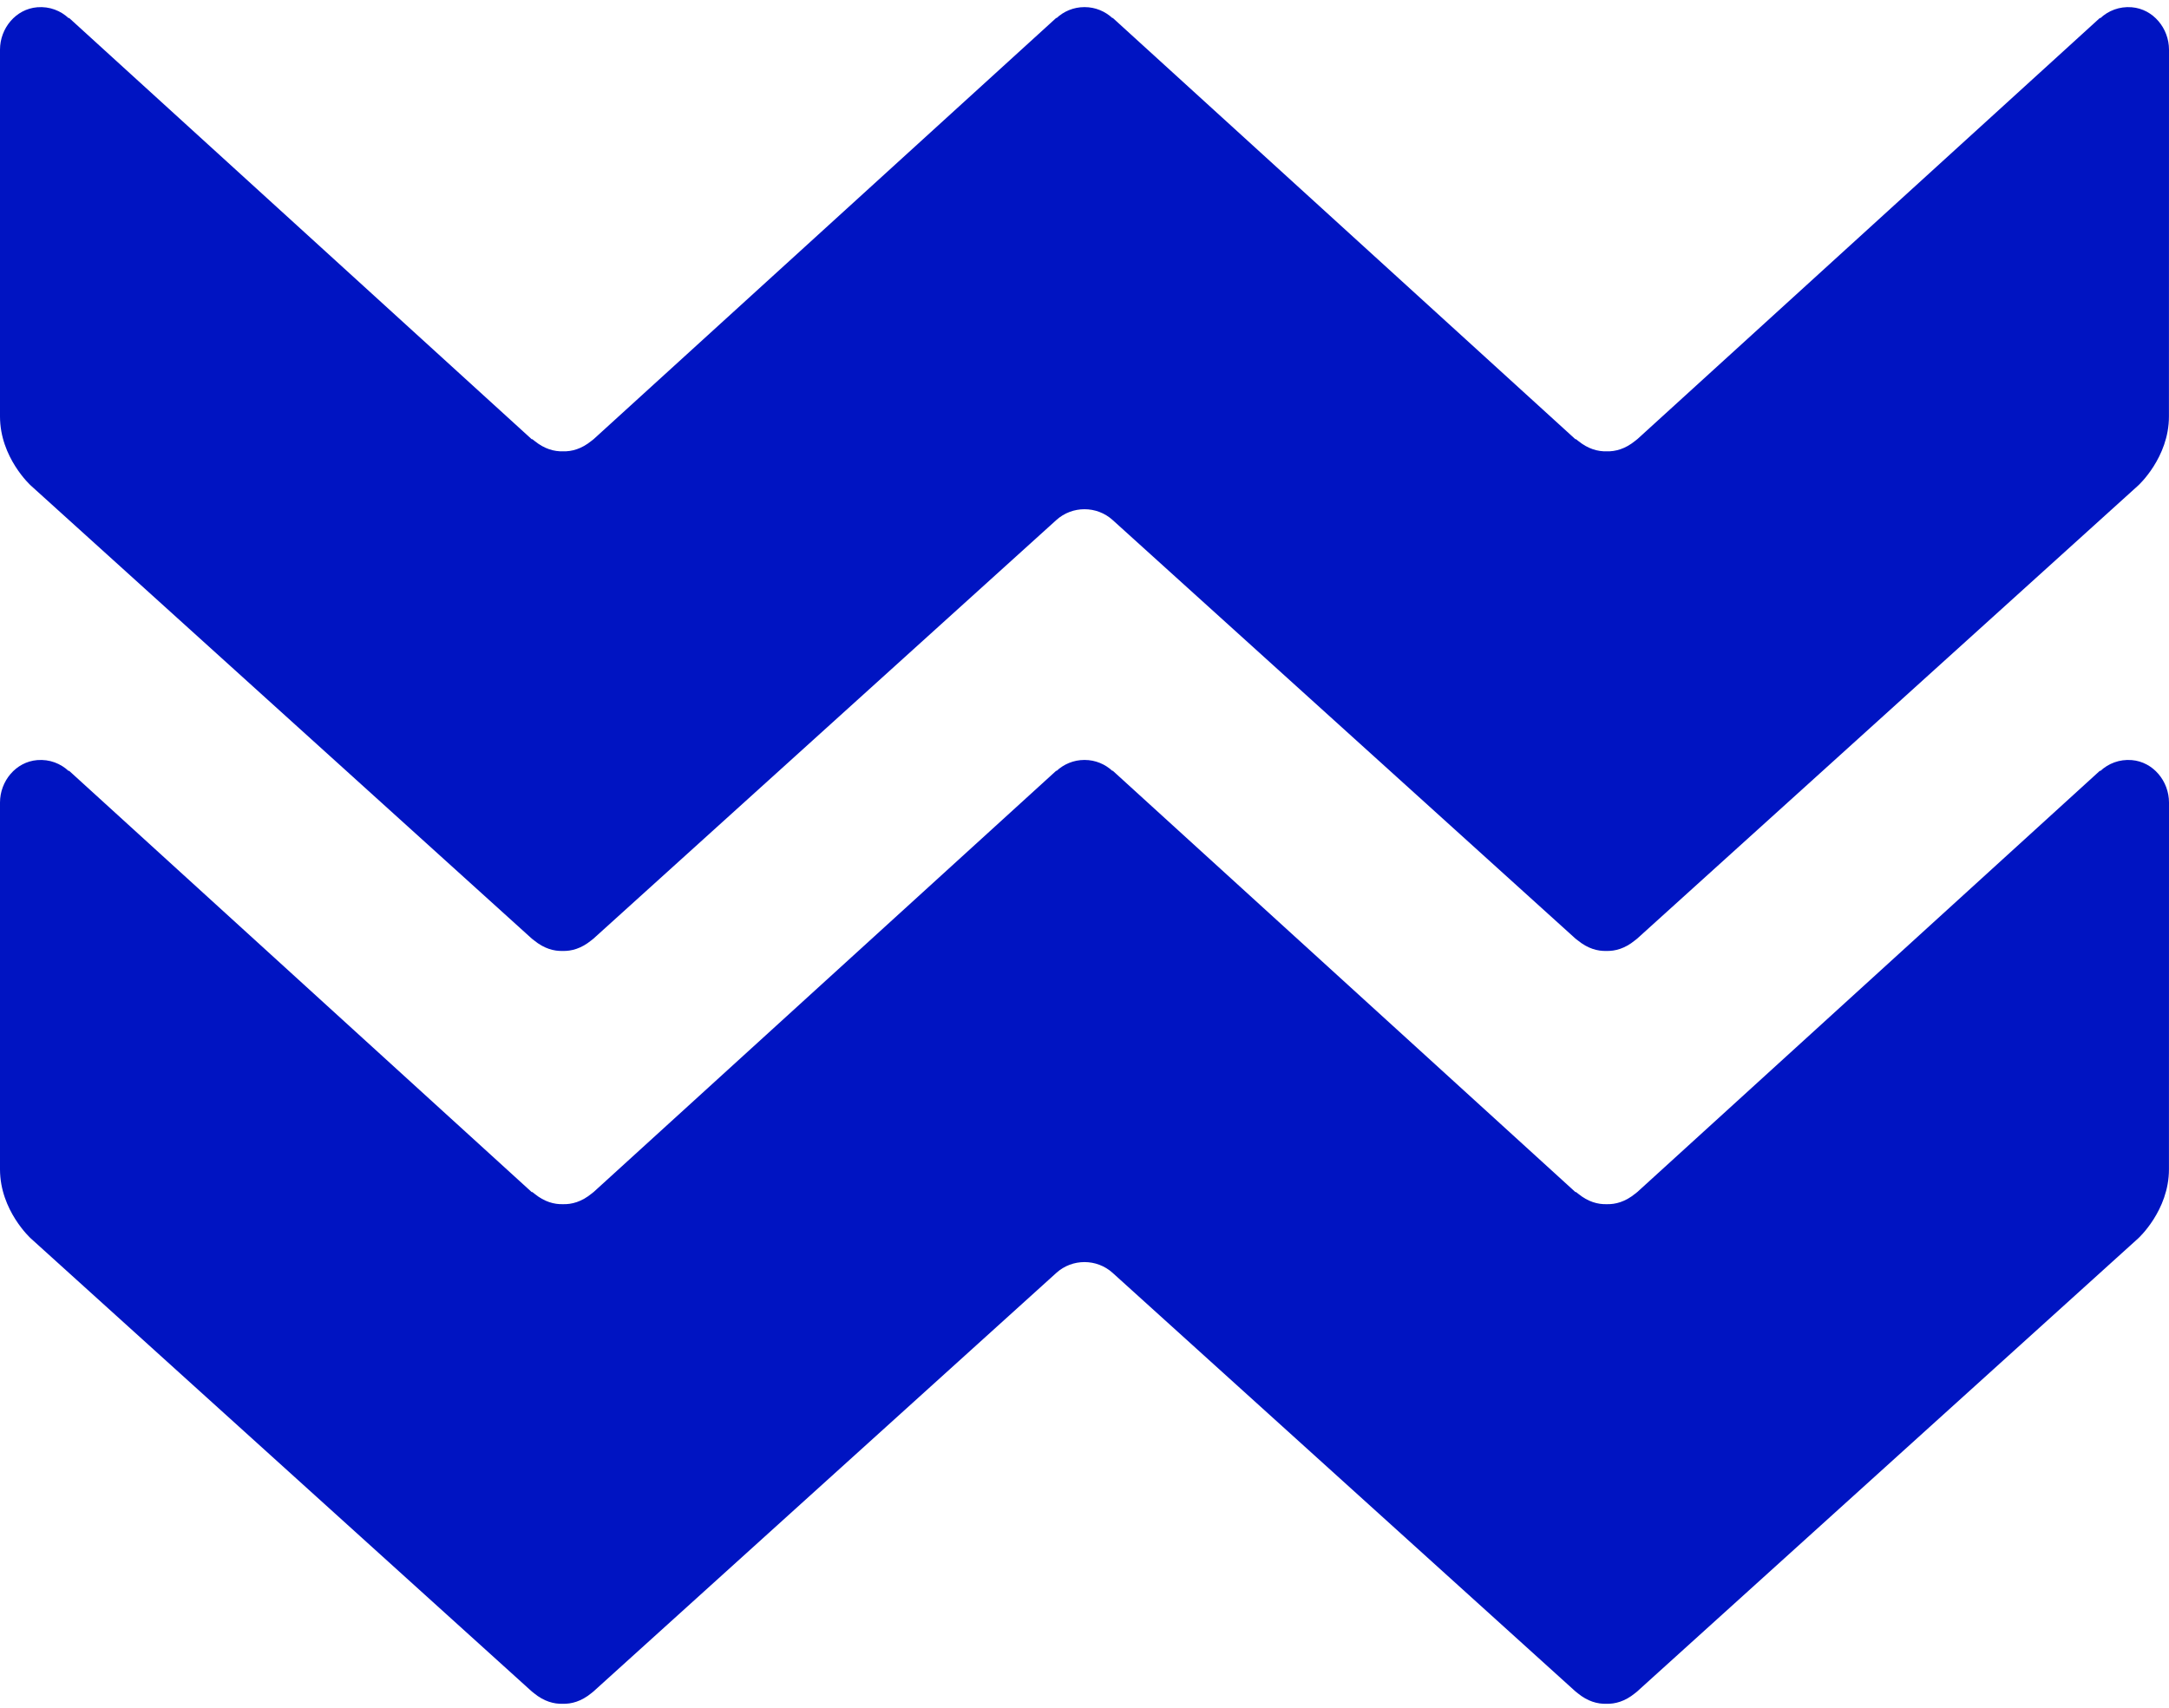 <?xml version="1.0" encoding="UTF-8"?>
<svg width="193px" height="152px" viewBox="0 0 193 152" version="1.1" xmlns="http://www.w3.org/2000/svg" xmlns:xlink="http://www.w3.org/1999/xlink">
    <title>D267ABB5-878B-49F2-9205-CA222F0347EF</title>
    <g id="wgroup_mobile" stroke="none" stroke-width="1" fill="none" fill-rule="evenodd">
        <g id="wgroup-menu-mobile" transform="translate(-35, -27)" fill="#0014C2">
            <g id="logo" transform="translate(99, 0)">
                <g transform="translate(-64, 27)">
                    <path d="M2.74,43.21 L47.324,83.538 C47.324,83.538 47.401,83.603 47.529,83.697 C48.412,84.421 49.286,84.654 50.065,84.632 C50.842,84.654 51.719,84.421 52.604,83.697 C52.728,83.603 52.806,83.538 52.806,83.538 L93.994,46.281 C95.411,44.999 97.587,44.999 99.004,46.281 L140.191,83.538 C140.191,83.538 140.268,83.603 140.398,83.697 C141.281,84.421 142.155,84.654 142.933,84.632 C143.711,84.654 144.588,84.421 145.471,83.697 C145.596,83.603 145.673,83.538 145.673,83.538 L190.256,43.21 C190.256,43.21 192.995,40.735 192.995,37.062 L193,4.419 C193,2.525 191.6,0.803 189.687,0.646 C188.592,0.556 187.597,0.948 186.877,1.629 L186.868,1.581 L145.701,39.076 C145.701,39.076 145.627,39.14 145.501,39.233 C144.615,39.957 143.742,40.19 142.963,40.166 C142.183,40.19 141.309,39.957 140.424,39.236 C140.298,39.14 140.223,39.076 140.223,39.076 L140.2,39.103 C140.184,39.091 140.165,39.076 140.165,39.076 L99.001,1.581 L98.992,1.616 C98.342,1.011 97.473,0.633 96.51,0.633 C96.504,0.633 96.503,0.633 96.499,0.633 C96.496,0.633 96.494,0.633 96.49,0.633 C95.525,0.633 94.654,1.011 94.006,1.617 L93.999,1.581 L52.832,39.076 C52.832,39.076 52.758,39.14 52.632,39.233 C51.746,39.957 50.873,40.19 50.095,40.166 C49.316,40.19 48.441,39.957 47.557,39.236 C47.429,39.14 47.355,39.076 47.355,39.076 L47.332,39.103 C47.315,39.091 47.297,39.076 47.297,39.076 L6.132,1.581 L6.121,1.629 C5.401,0.948 4.408,0.556 3.313,0.646 C1.4,0.803 0,2.523 0,4.417 L0,37.062 C0,40.735 2.74,43.21 2.74,43.21" id="Fill-1"></path>
                    <path d="M189.687,67.646 C188.592,67.556 187.597,67.948 186.877,68.628 L186.868,68.579 L145.7,106.077 C145.7,106.077 145.627,106.141 145.501,106.235 C144.614,106.959 143.742,107.192 142.964,107.168 C142.184,107.192 141.308,106.959 140.425,106.236 C140.297,106.141 140.224,106.077 140.224,106.077 L140.201,106.105 C140.184,106.093 140.166,106.077 140.166,106.077 L99,68.579 L98.991,68.616 C98.343,68.011 97.472,67.633 96.509,67.633 C96.505,67.633 96.504,67.633 96.5,67.633 C96.496,67.633 96.493,67.633 96.491,67.633 C95.526,67.633 94.655,68.011 94.005,68.617 L94,68.579 L52.832,106.077 C52.832,106.077 52.759,106.141 52.631,106.235 C51.746,106.959 50.872,107.192 50.094,107.168 C49.316,107.192 48.44,106.959 47.555,106.236 C47.429,106.141 47.354,106.077 47.354,106.077 L47.331,106.105 C47.315,106.093 47.296,106.077 47.296,106.077 L6.13,68.579 L6.12,68.628 C5.401,67.95 4.408,67.556 3.313,67.646 C1.4,67.803 0,69.525 0,71.419 L0,104.064 C0,107.735 2.738,110.212 2.738,110.212 L47.322,150.538 C47.322,150.538 47.399,150.603 47.527,150.7 C48.412,151.423 49.286,151.654 50.064,151.632 C50.84,151.654 51.718,151.423 52.603,150.7 C52.727,150.603 52.804,150.538 52.804,150.538 L93.995,113.283 C95.41,112.001 97.586,112.001 99.004,113.283 L140.192,150.538 C140.192,150.538 140.268,150.603 140.397,150.7 C141.28,151.423 142.154,151.654 142.934,151.632 C143.71,151.654 144.588,151.423 145.473,150.7 C145.597,150.603 145.674,150.538 145.674,150.538 L190.258,110.212 C190.258,110.212 192.996,107.735 192.996,104.064 L193,71.421 C193,69.526 191.6,67.803 189.687,67.646" id="Fill-4"></path>
                </g>
            </g>
        </g>
    </g>
</svg>
